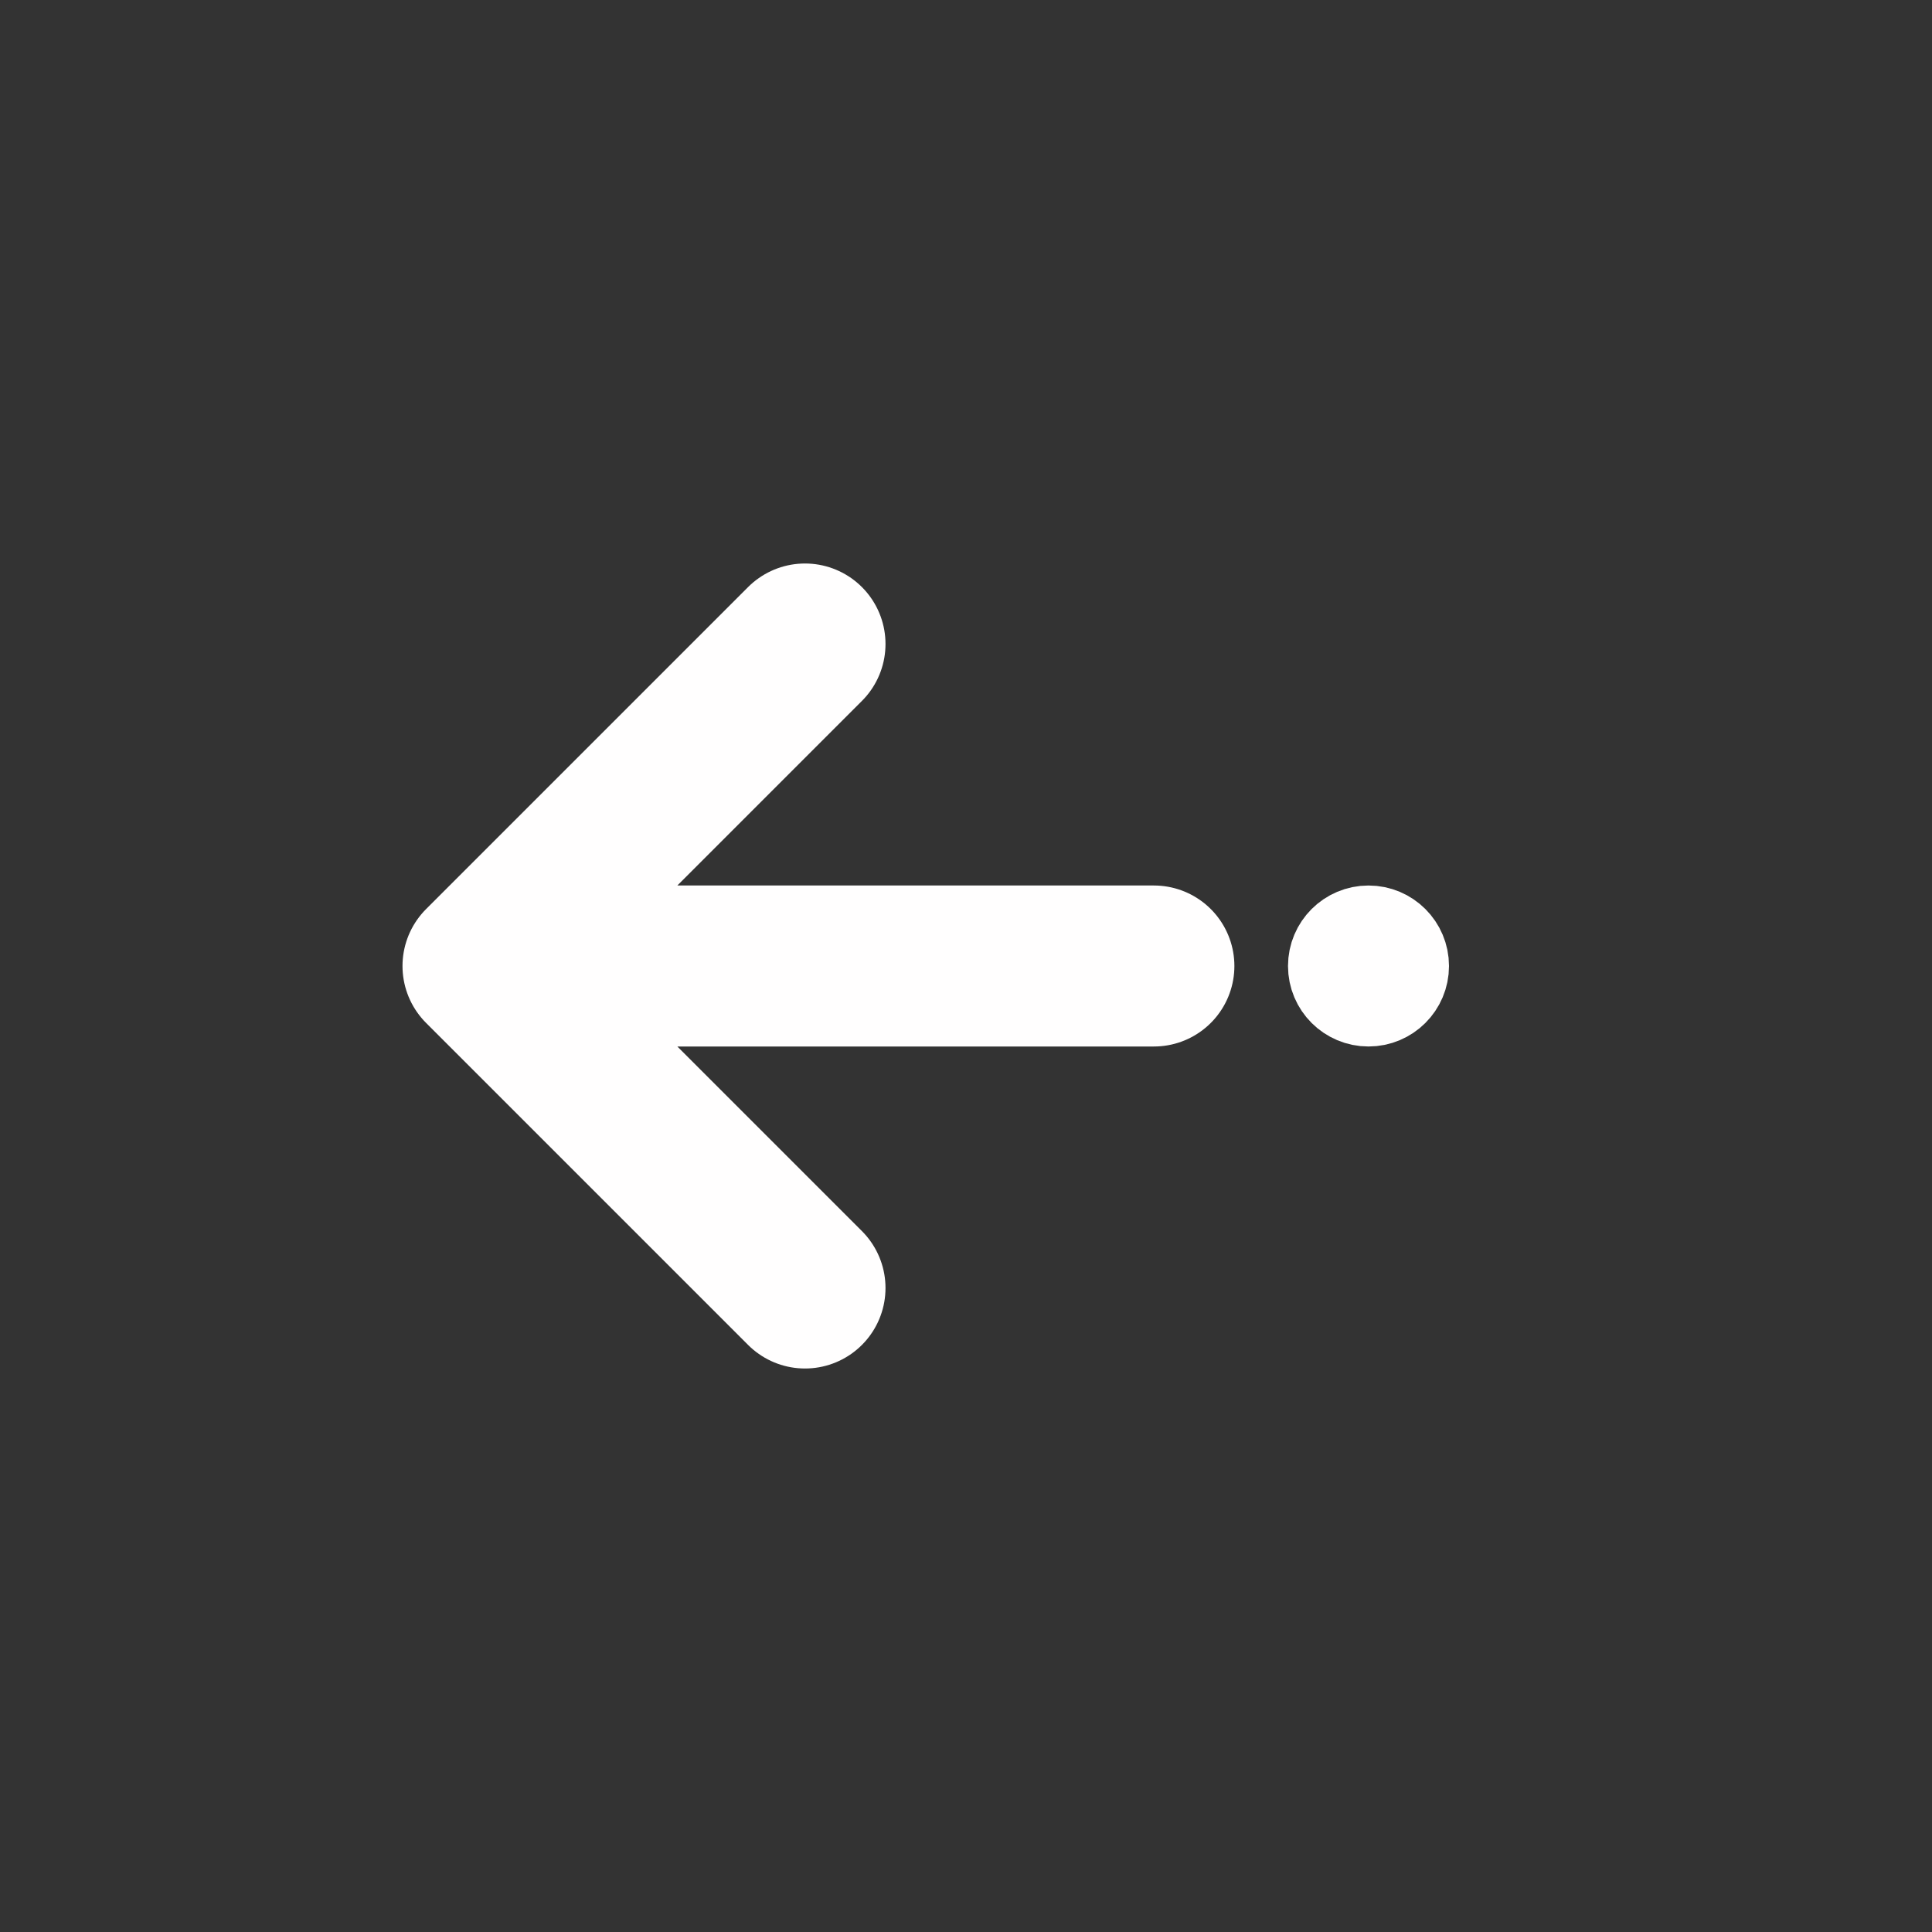 <svg width="24" height="24" viewBox="0 0 24 24" fill="none" xmlns="http://www.w3.org/2000/svg">
<rect x="0" y="0" width="24" height="24" fill="#333333" stroke="none"/>
<circle cx="17" cy="12" r="0.5" fill="#FFFEFE" stroke="#FFFEFE"/>
<path d="M6 12L10 16M14.334 12L6 12L14.334 12ZM6 12L10 8L6 12Z" stroke="#FFFEFE" stroke-width="2" stroke-linecap="round" stroke-linejoin="round"/>
</svg>

